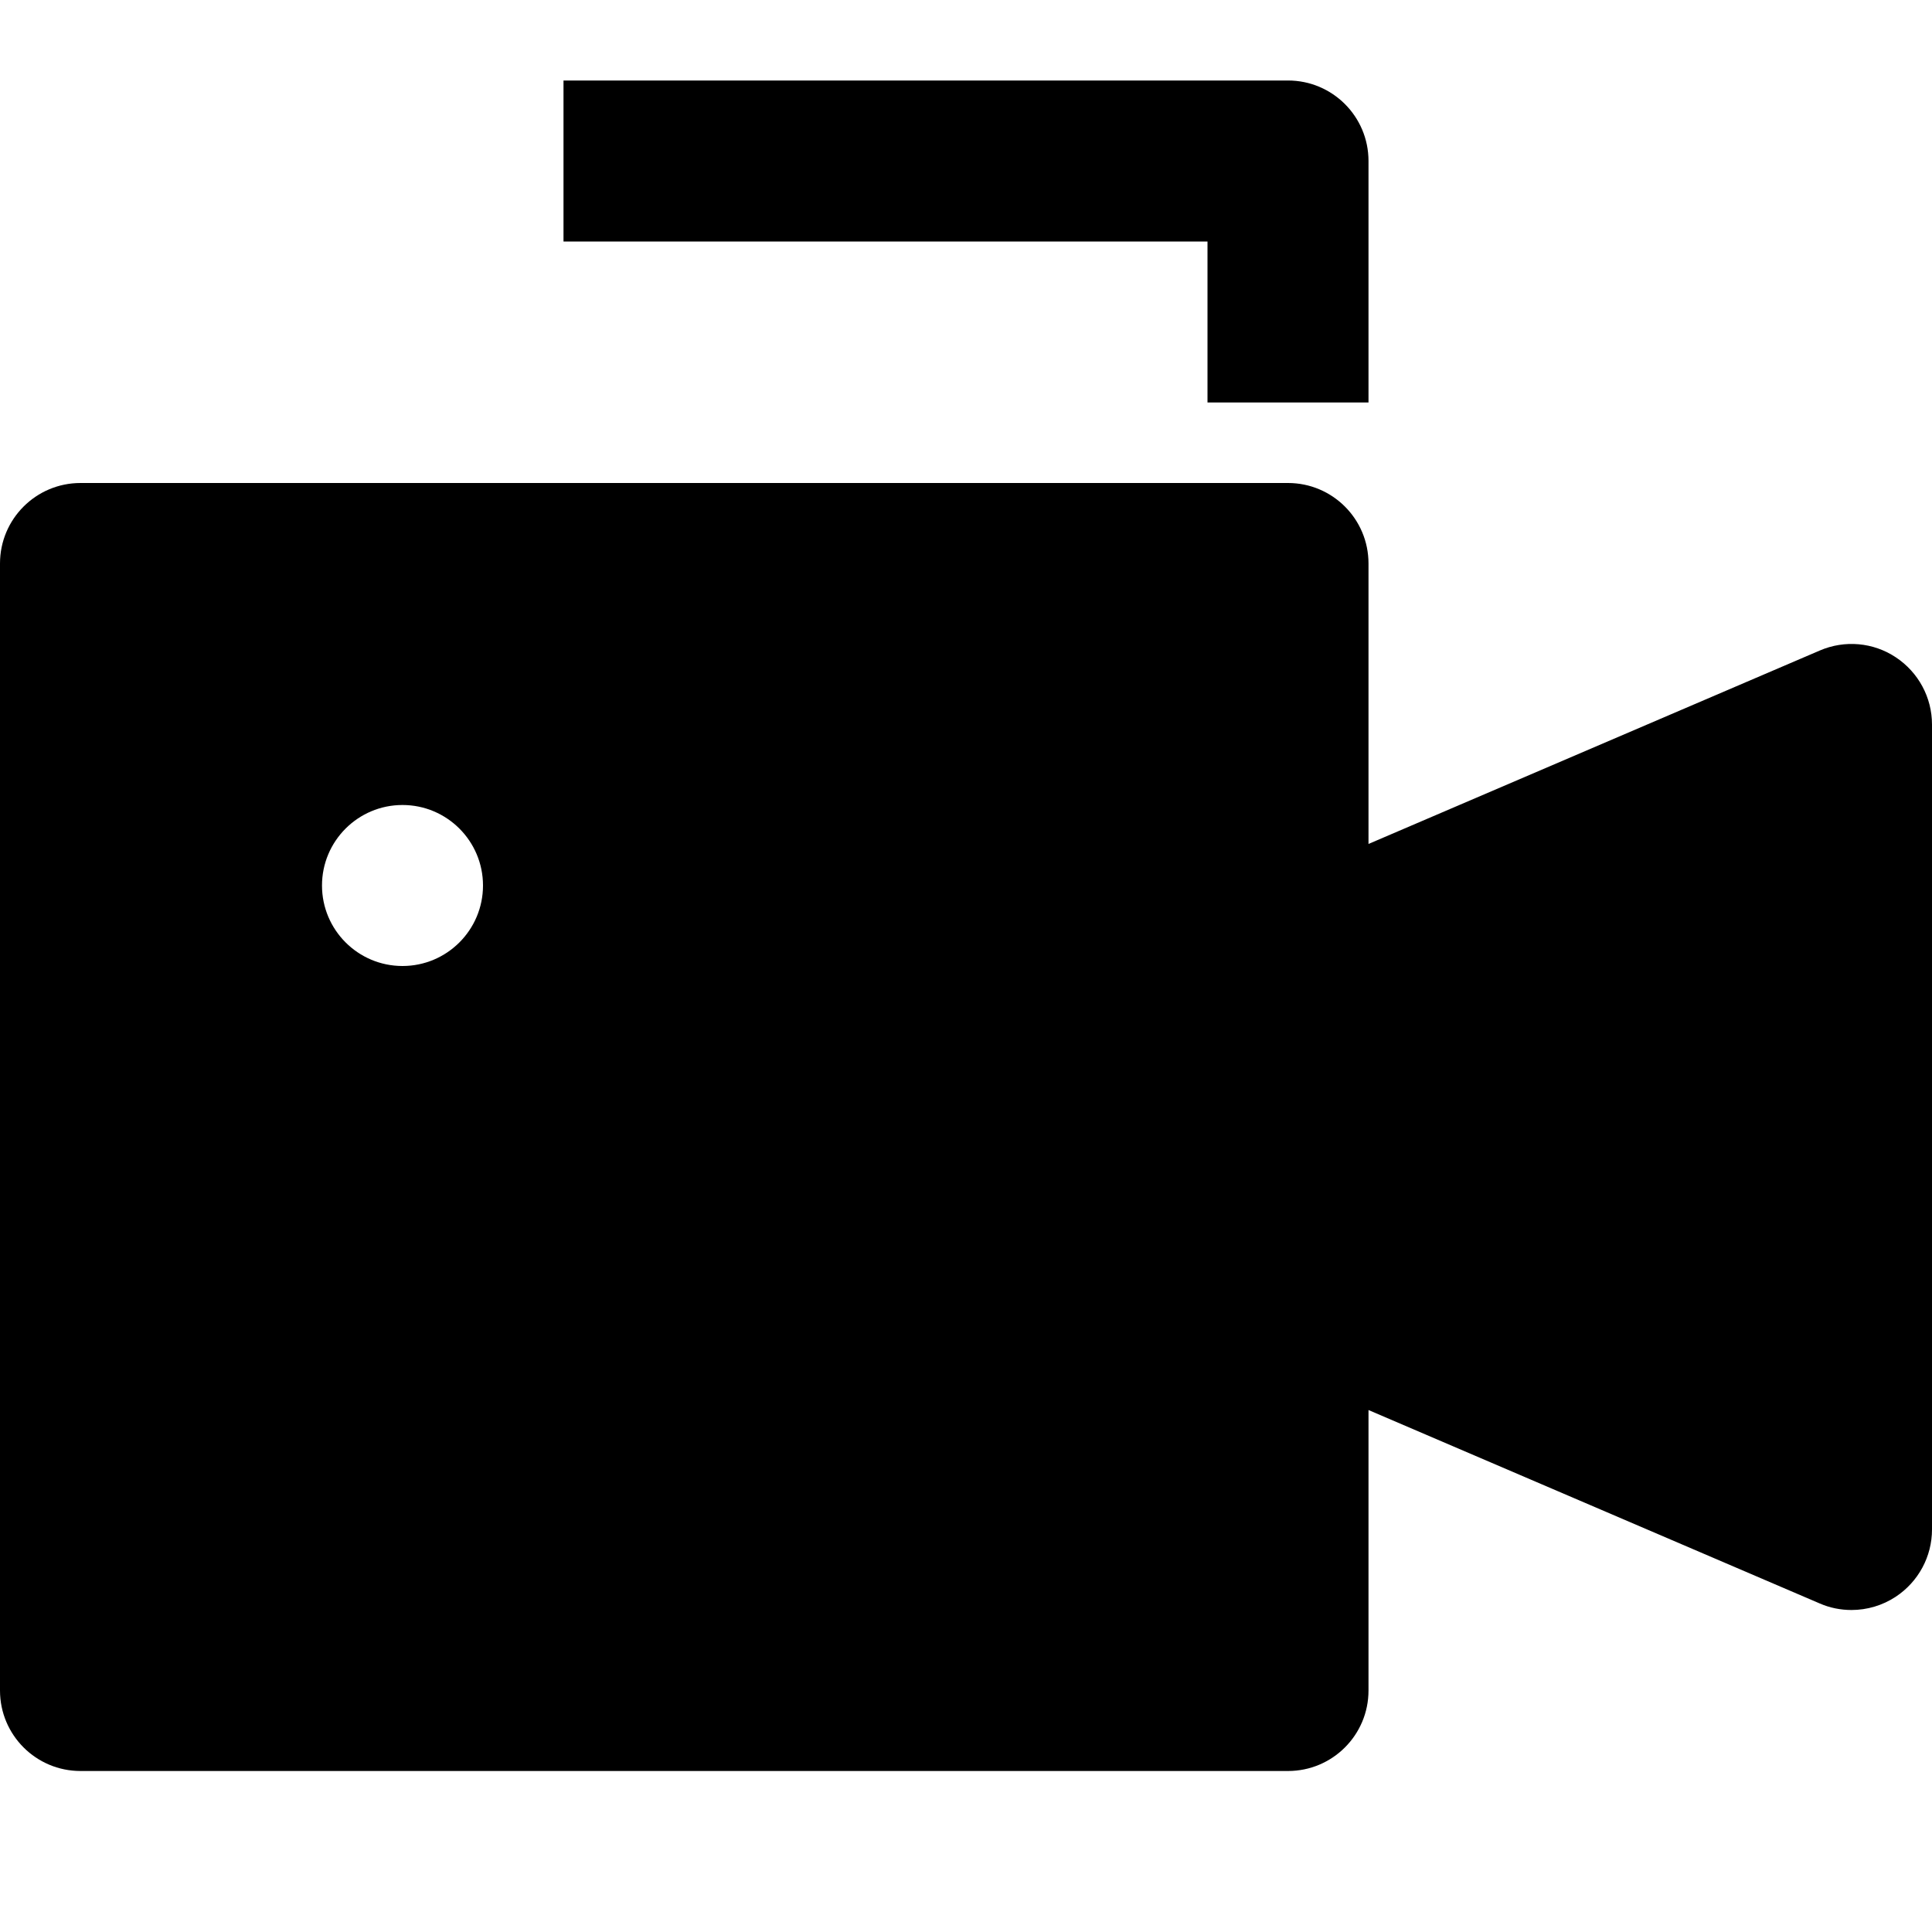 <svg id="nc_icon" version="1.1" xmlns="http://www.w3.org/2000/svg" xmlns:xlink="http://www.w3.org/1999/xlink" x="0px" y="0px" viewBox="0 0 24 24" xml:space="preserve" ><g class="nc-icon-wrapper" fill="currentColor"><path data-color="color-2" fill="currentColor" d="M17,5h-2V3H7V1h9c0.552,0,1,0.447,1,1V5z"></path> <path fill="currentColor" d="M23.55,8.165c-0.28-0.186-0.635-0.217-0.944-0.084L17,10.484V7c0-0.553-0.448-1-1-1H1C0.448,6,0,6.447,0,7 v14c0,0.553,0.448,1,1,1h15c0.552,0,1-0.447,1-1v-3.484l5.606,2.403C22.732,19.974,22.866,20,23,20c0.193,0,0.385-0.056,0.55-0.165 C23.831,19.649,24,19.336,24,19V9C24,8.664,23.831,8.351,23.55,8.165z M5,12c-0.552,0-1-0.448-1-1c0-0.552,0.448-1,1-1 c0.552,0,1,0.448,1,1C6,11.552,5.552,12,5,12z"></path></g></svg>